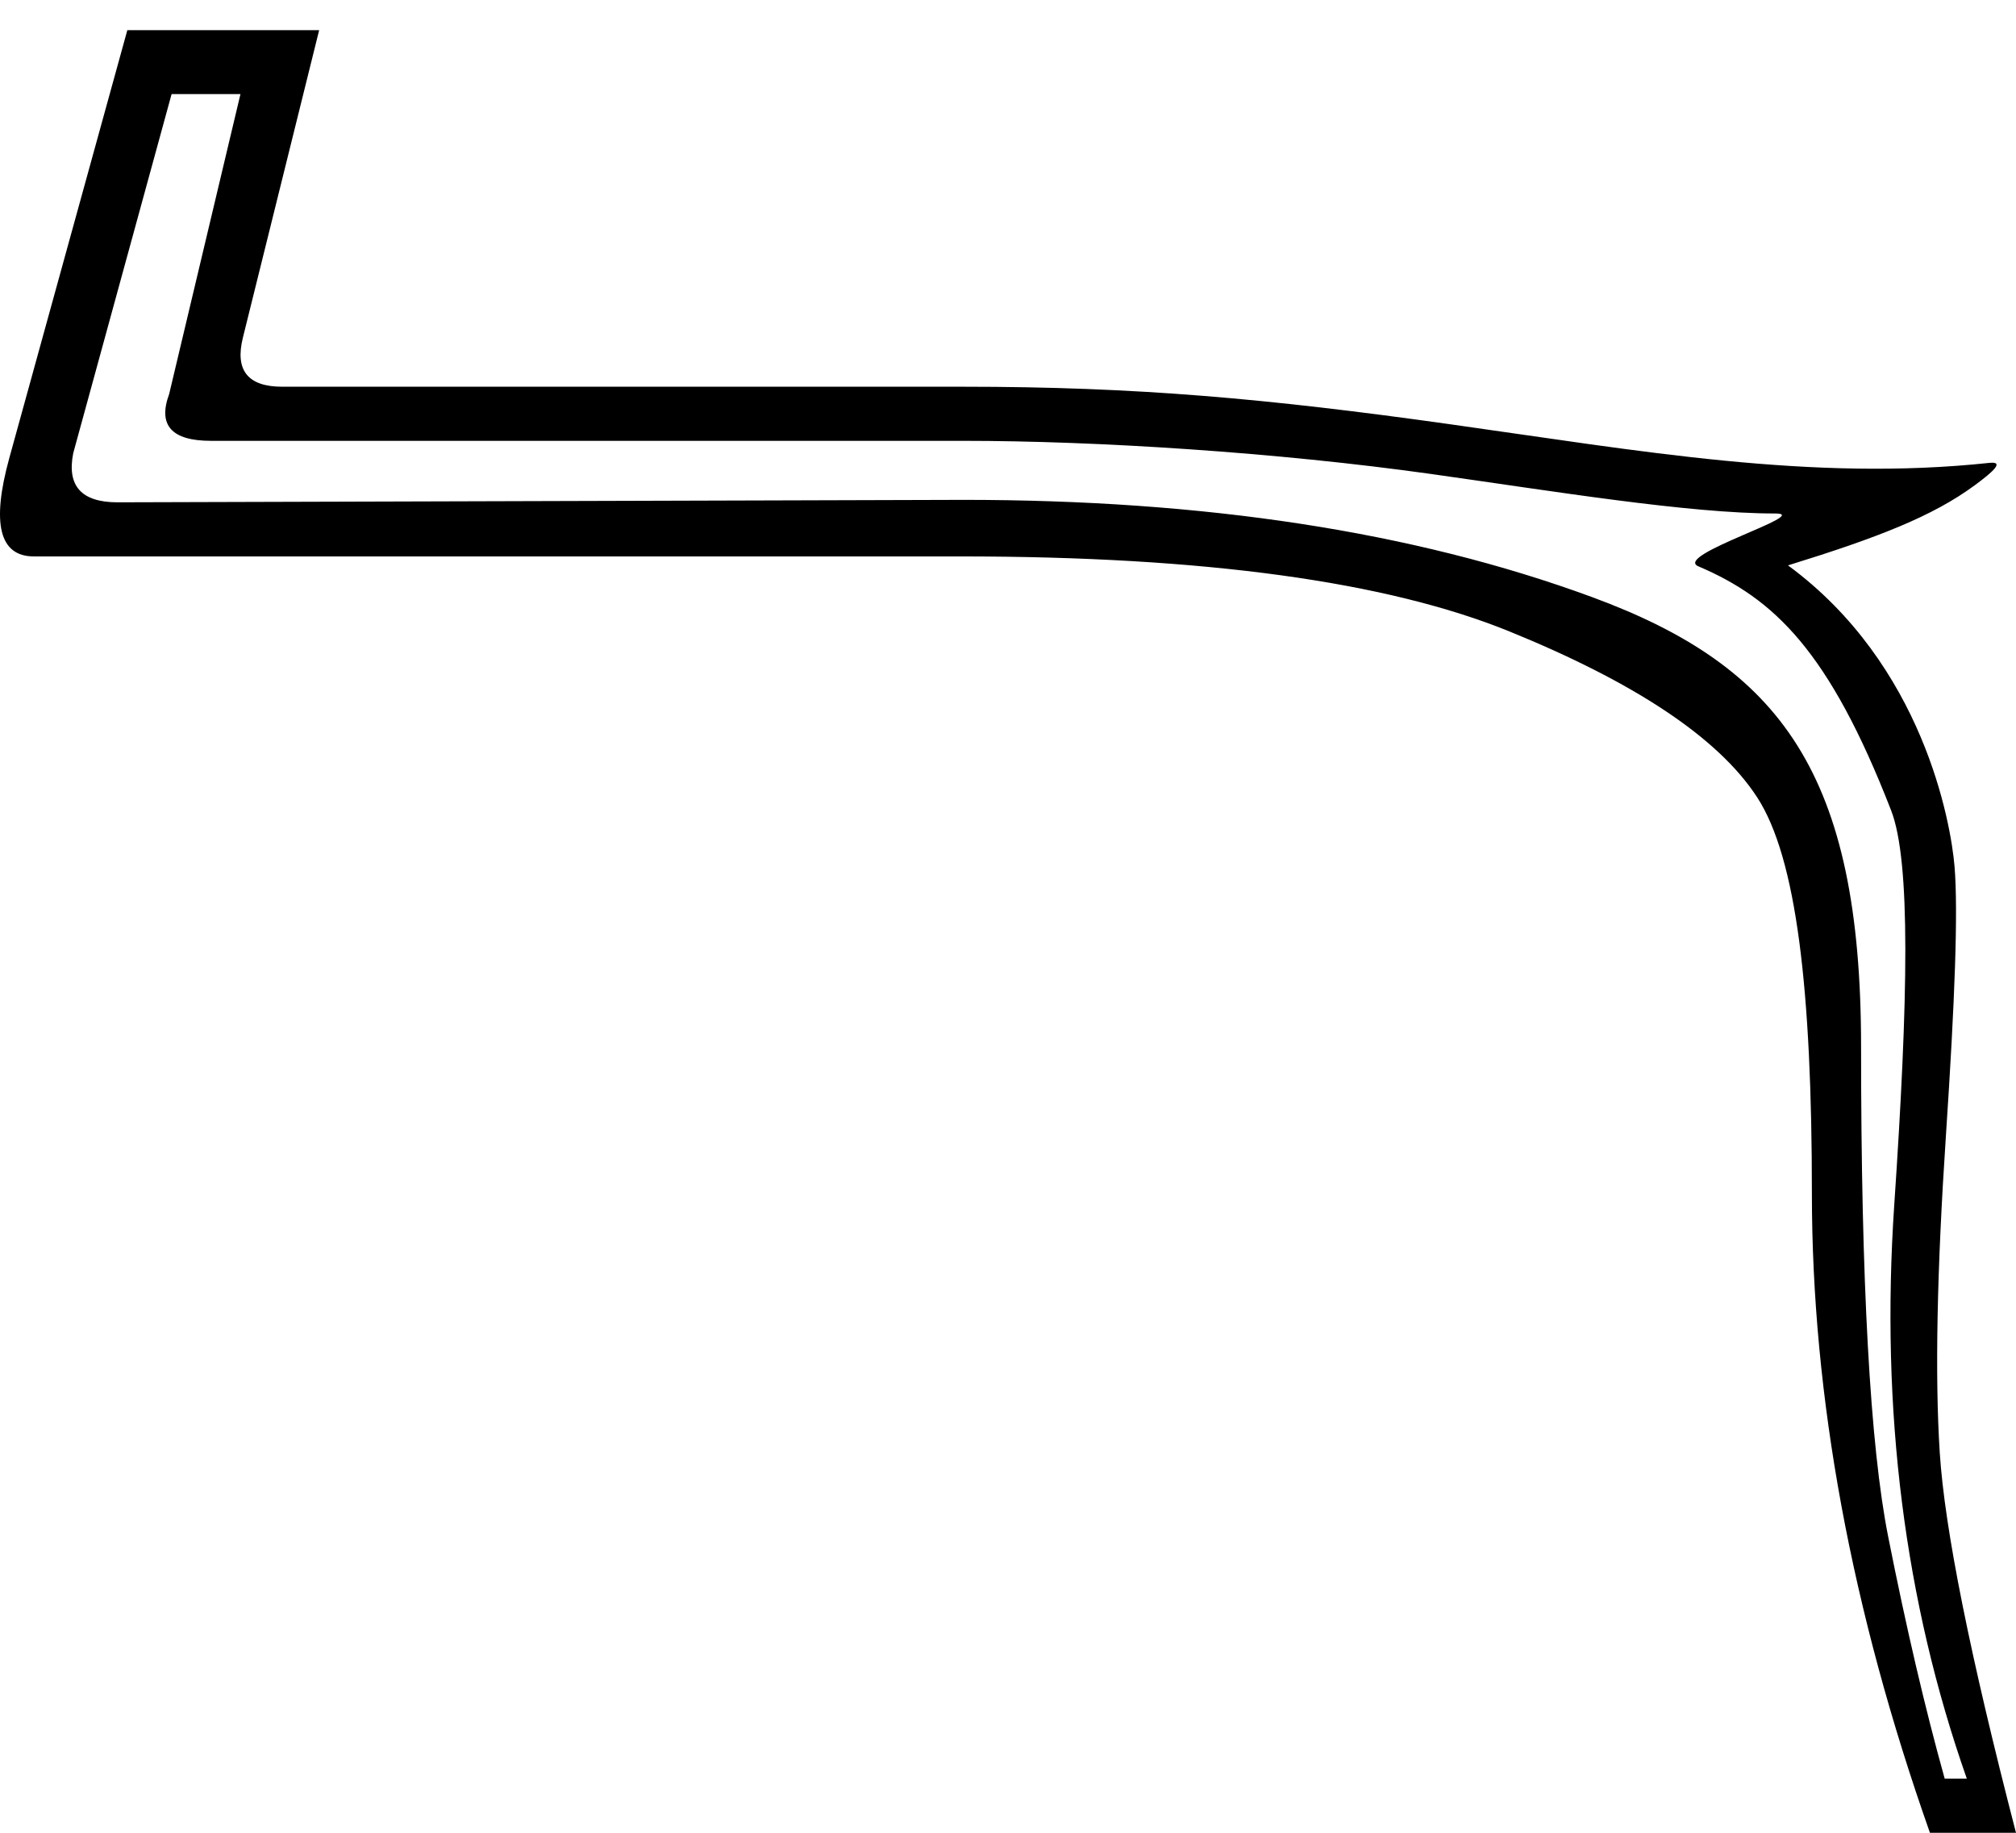 <?xml version="1.0" encoding="UTF-8" standalone="no"?>
<svg
   width="1100"
   height="1000"
   version="1.1"
   id="svg1"
   sodipodi:docname="13113.svg"
   inkscape:version="1.4.2 (f4327f4, 2025-05-13)"
   xmlns:inkscape="http://www.inkscape.org/namespaces/inkscape"
   xmlns:sodipodi="http://sodipodi.sourceforge.net/DTD/sodipodi-0.dtd"
   xmlns="http://www.w3.org/2000/svg"
   xmlns:svg="http://www.w3.org/2000/svg">
  <defs
     id="defs1" />
  <sodipodi:namedview
     id="namedview1"
     pagecolor="#ffffff"
     bordercolor="#666666"
     borderopacity="1.0"
     inkscape:showpageshadow="2"
     inkscape:pageopacity="0.0"
     inkscape:pagecheckerboard="0"
     inkscape:deskcolor="#d1d1d1"
     inkscape:zoom="0.3775"
     inkscape:cx="245.03311"
     inkscape:cy="382.78146"
     inkscape:window-width="1680"
     inkscape:window-height="998"
     inkscape:window-x="-8"
     inkscape:window-y="-8"
     inkscape:window-maximized="1"
     inkscape:current-layer="svg1" />
  <path
     id="path1"
     style="fill:#000000;stroke:none;stroke-width:1"
     d="M 69.48,16.443 5.074,249.922 c -9.84,35.782 -5.369,53.672 13.416,53.672 H 524.359 c 132.393,0 232.135,13.642 299.227,40.926 67.091,27.284 113.748,57.474 135.217,90.572 21.469,33.098 29.826,105.111 29.826,216.035 0,110.924 21.47,227.214 64.408,348.873 H 1100 c -25.047,-96.611 -38.912,-165.714 -41.596,-207.311 -2.684,-41.597 -1.564,-99.297 3.356,-173.098 4.92,-73.8 6.715,-122.795 4.695,-146.93 -1.996,-23.852 -17.181,-110.056 -90.867,-164.176 49.394,-15.276 79.06,-26.867 101.985,-43.773 10.171,-7.501 16.238,-13.048 7.871,-12.154 -96.658,10.328 -190.133,-6.466 -294.709,-21.147 -99.346,-13.947 -170.819,-20.404 -265.034,-20.404 h -371.688 c -18.786,0 -25.942,-8.947 -21.469,-26.838 L 174.143,16.443 Z M 93.633,51.332 H 131.203 L 92.291,215.033 c -6.262,16.996 1.341,25.494 22.811,25.494 h 410.6 c 72.924,0 171.24,6.296 255.139,18.088 66.36,9.327 140.592,21.591 187.709,21.551 21.202,-0.018 -56.021,22.787 -41.867,28.83 41.163,17.573 71.271,45.883 105.182,133.207 10.764,27.719 9.32,102.695 1.717,214.961 -7.604,112.266 5.591,216.703 39.584,313.314 h -12.076 c -10.735,-38.466 -21.023,-82.52 -30.863,-132.168 -9.84,-49.647 -14.76,-138.656 -14.76,-267.023 0,-149.239 -43.759,-207.611 -146.93,-245.555 -97.731,-35.943 -212.23,-53 -342.834,-53 l -461.588,1.34 c -19.68,0 -27.731,-8.945 -24.152,-26.836 z"
     sodipodi:nodetypes="ccsssssccscscsssssccccccsssssssccssscccc" />
</svg>

